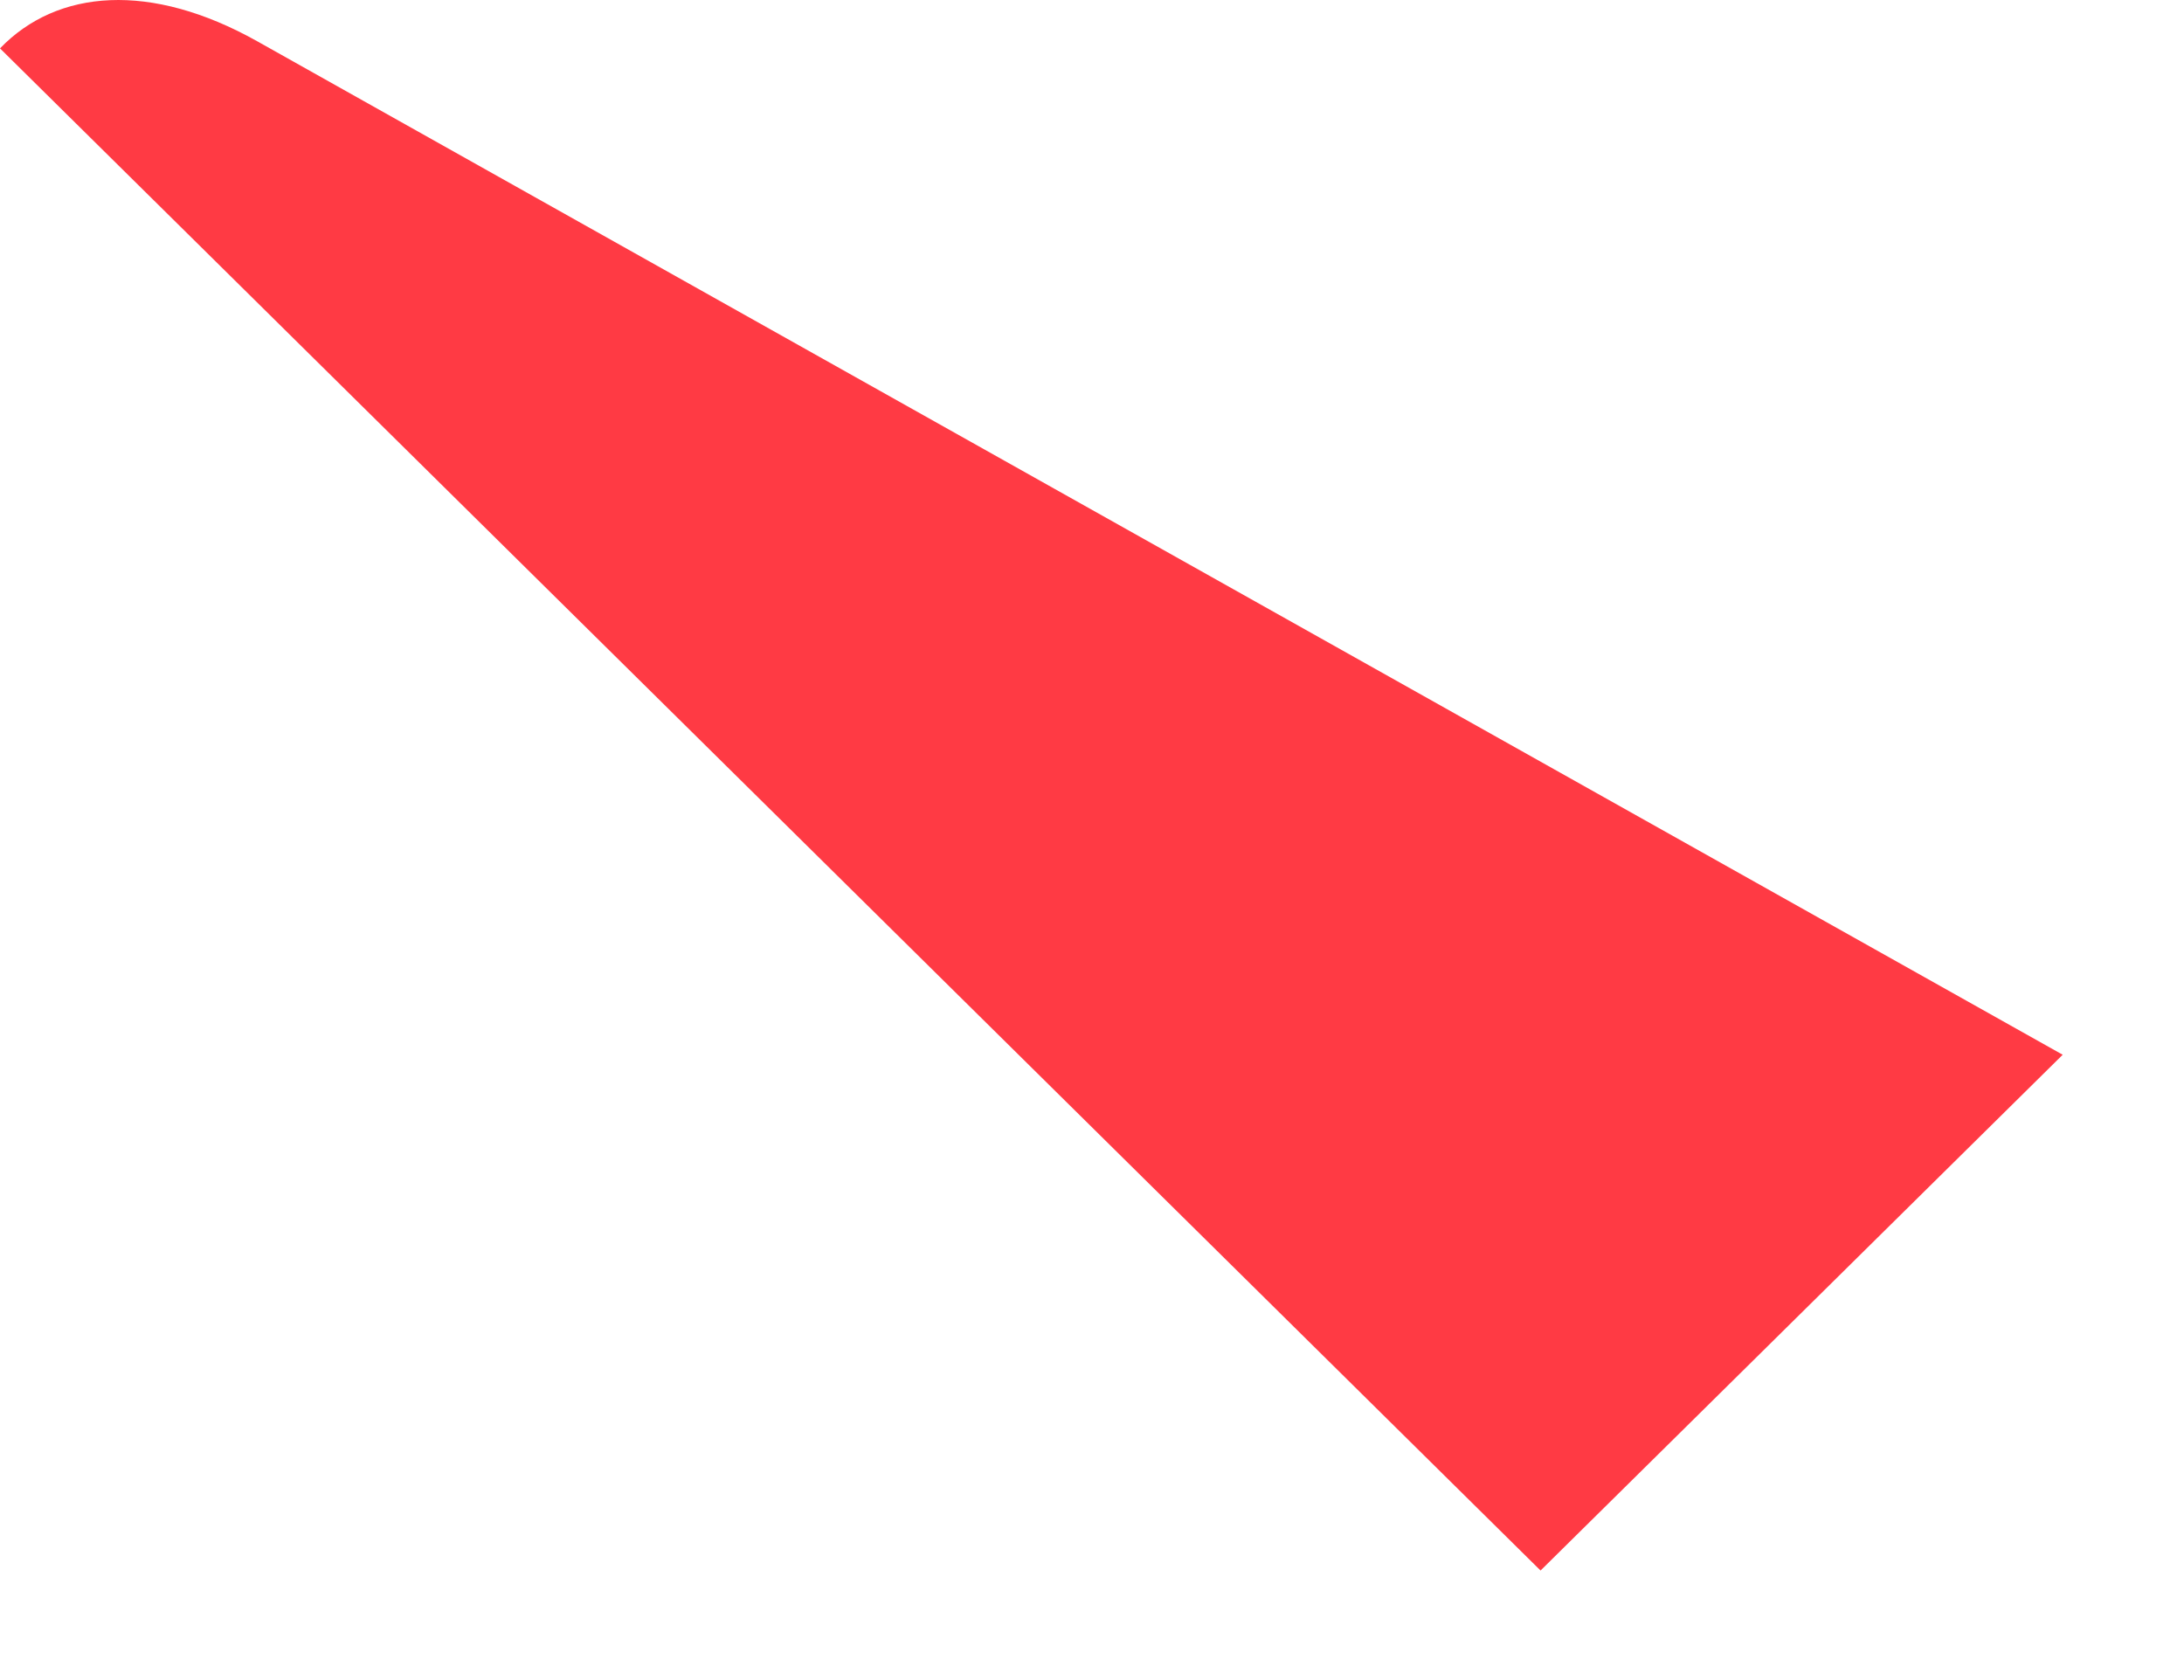 <svg xmlns="http://www.w3.org/2000/svg" fill="none" viewBox="0 0 13 10">
  <path d="M12.278 6.278L9.17 9.348 0 .288C.341-.066.898-.109 1.53.245l10.748 6.033" fill="url(#vv3BWvoRn1Aa)"/>
  <defs>
    <linearGradient id="vv3BWvoRn1Aa" x1="10.588" y1="11.016" x2="-5.95" y2="27.758" gradientUnits="userSpaceOnUse">
      <stop stop-color="#FF3A44"/>
      <stop offset="1" stop-color="#C31162"/>
    </linearGradient>
  </defs>
</svg>
